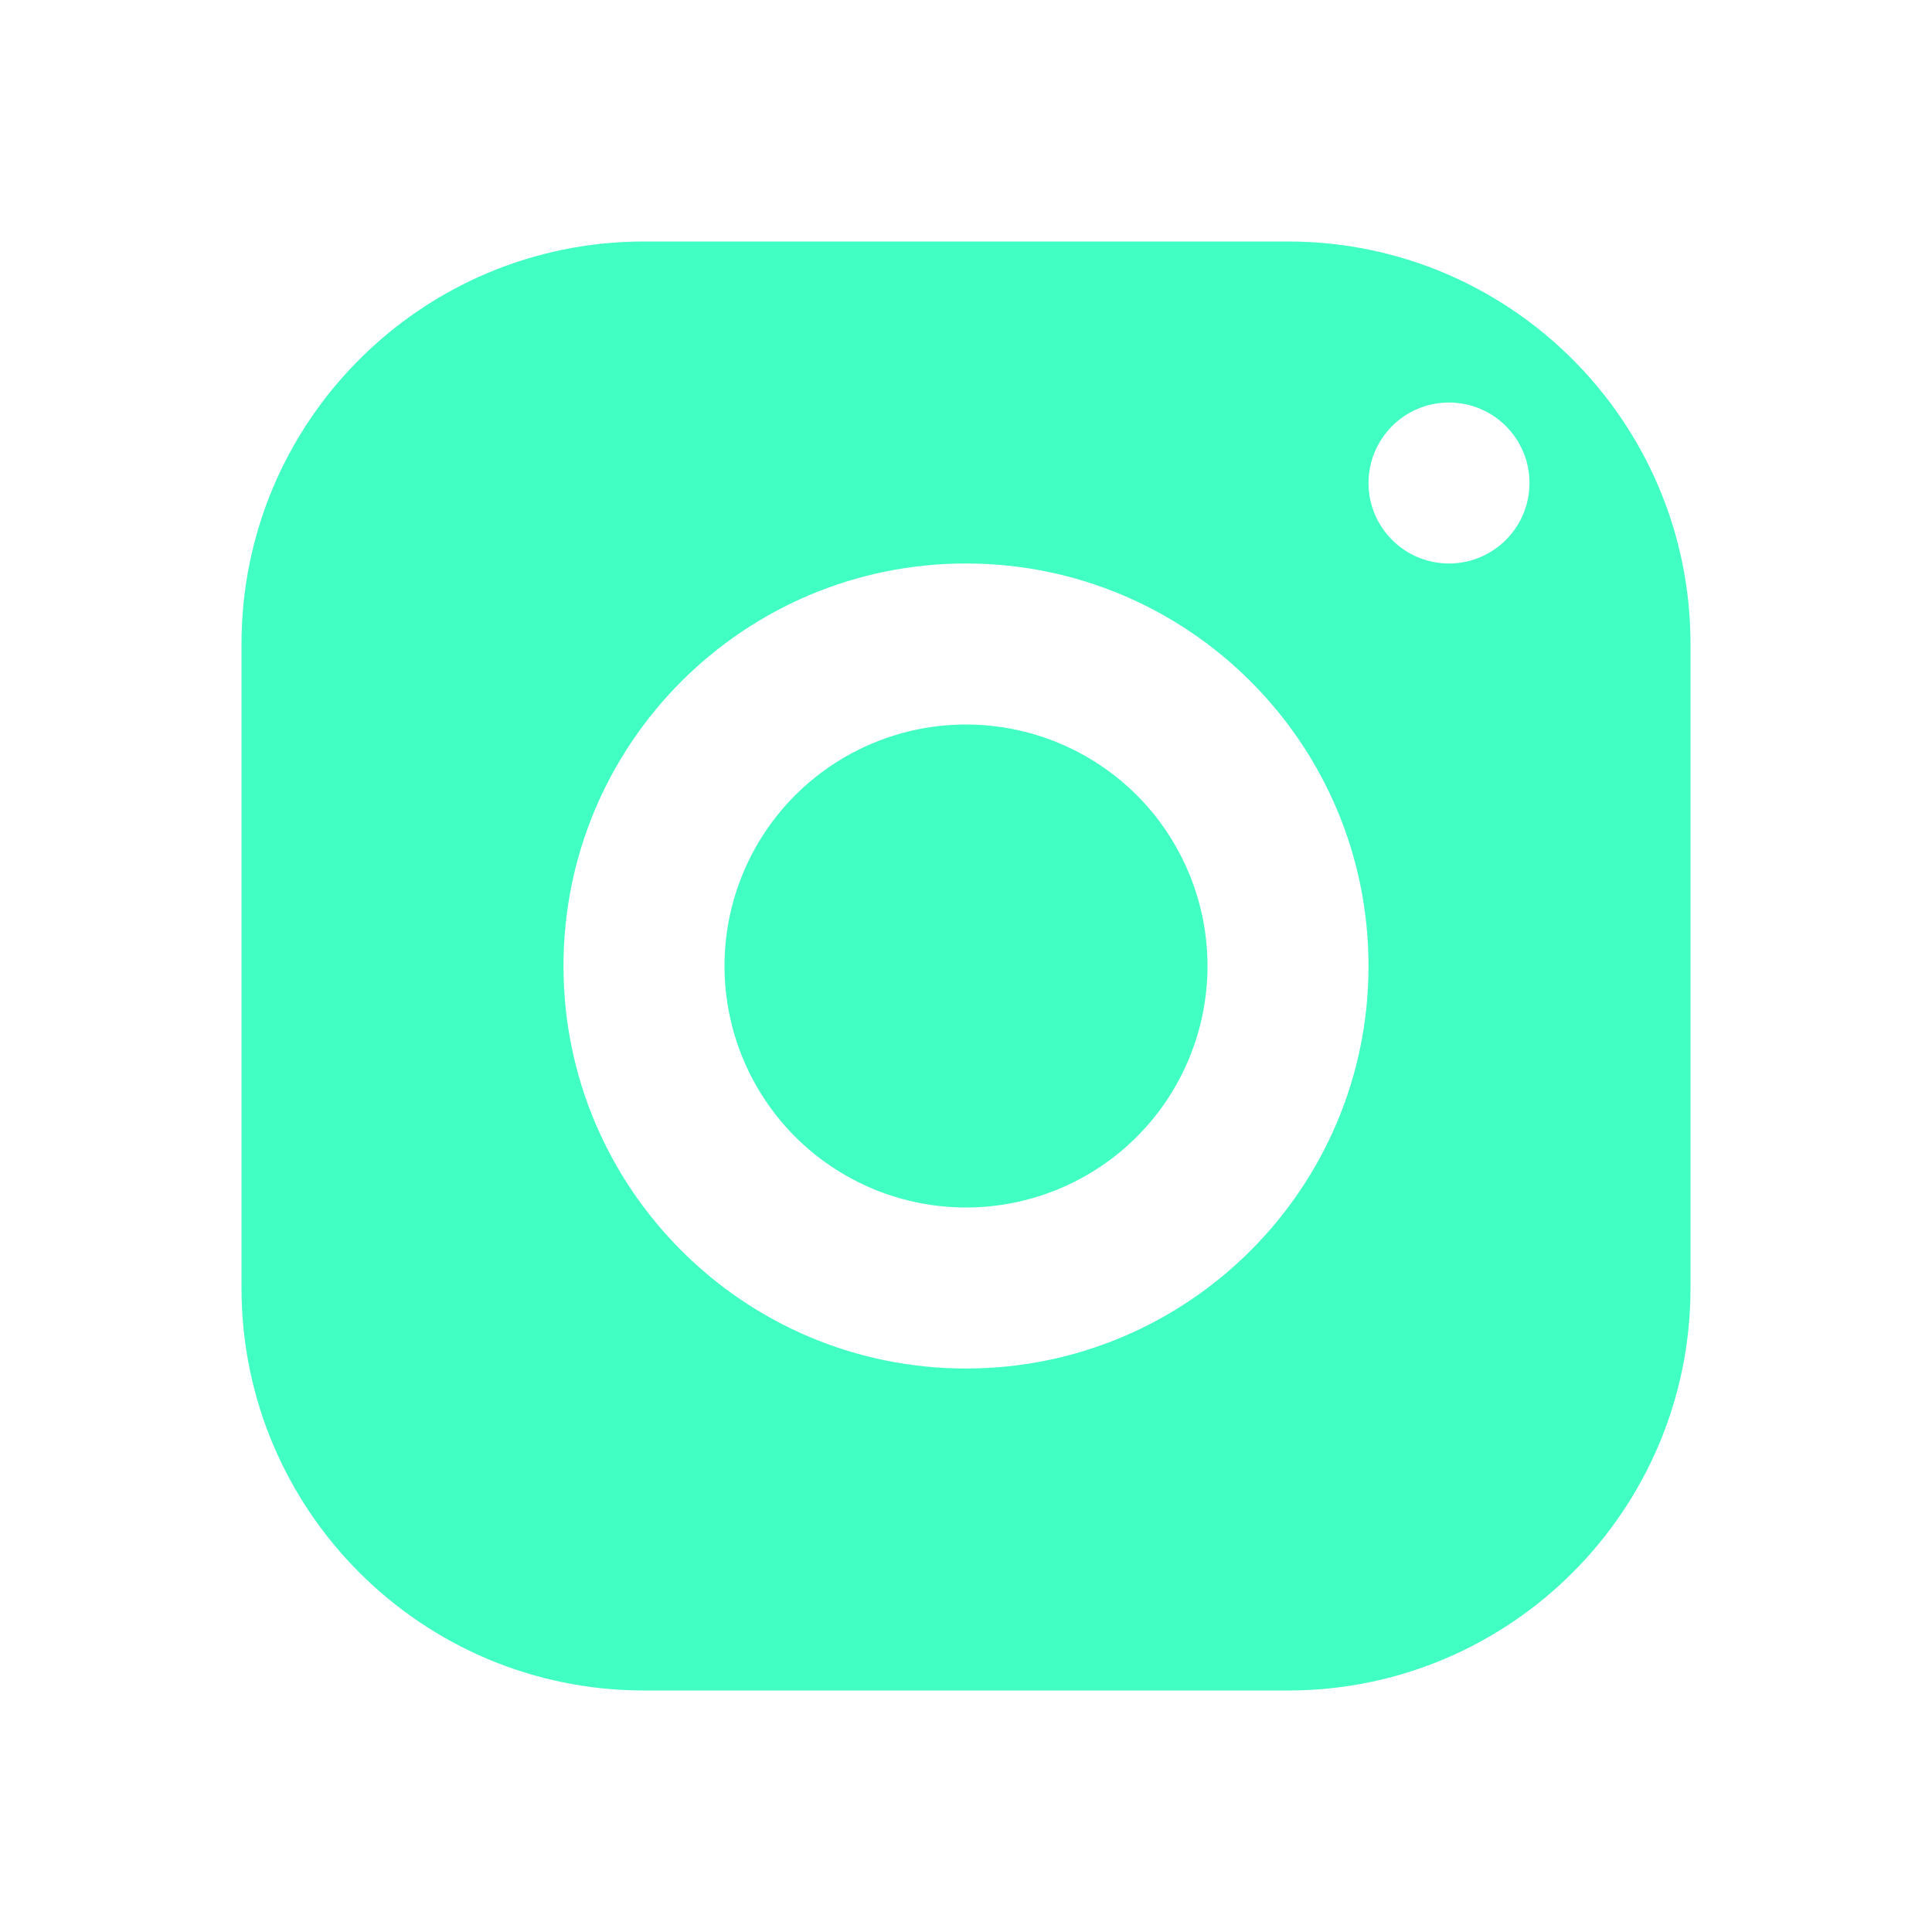<svg width="35" height="35" viewBox="0 0 35 35" fill="none" xmlns="http://www.w3.org/2000/svg">
<path d="M11.667 4.375C7.64 4.375 4.375 7.64 4.375 11.667V23.333C4.375 27.36 7.64 30.625 11.667 30.625H23.333C27.36 30.625 30.625 27.36 30.625 23.333V11.667C30.625 7.64 27.36 4.375 23.333 4.375H11.667ZM26.25 7.292C27.055 7.292 27.708 7.945 27.708 8.75C27.708 9.555 27.055 10.208 26.25 10.208C25.445 10.208 24.792 9.555 24.792 8.75C24.792 7.945 25.445 7.292 26.25 7.292ZM17.5 10.208C21.526 10.208 24.792 13.473 24.792 17.5C24.792 21.526 21.526 24.792 17.5 24.792C13.473 24.792 10.208 21.526 10.208 17.5C10.208 13.473 13.473 10.208 17.5 10.208ZM17.5 13.125C16.34 13.125 15.227 13.586 14.406 14.406C13.586 15.227 13.125 16.34 13.125 17.5C13.125 18.66 13.586 19.773 14.406 20.594C15.227 21.414 16.34 21.875 17.5 21.875C18.66 21.875 19.773 21.414 20.594 20.594C21.414 19.773 21.875 18.66 21.875 17.5C21.875 16.34 21.414 15.227 20.594 14.406C19.773 13.586 18.66 13.125 17.5 13.125Z" fill="#41FFC2"/>
</svg>
